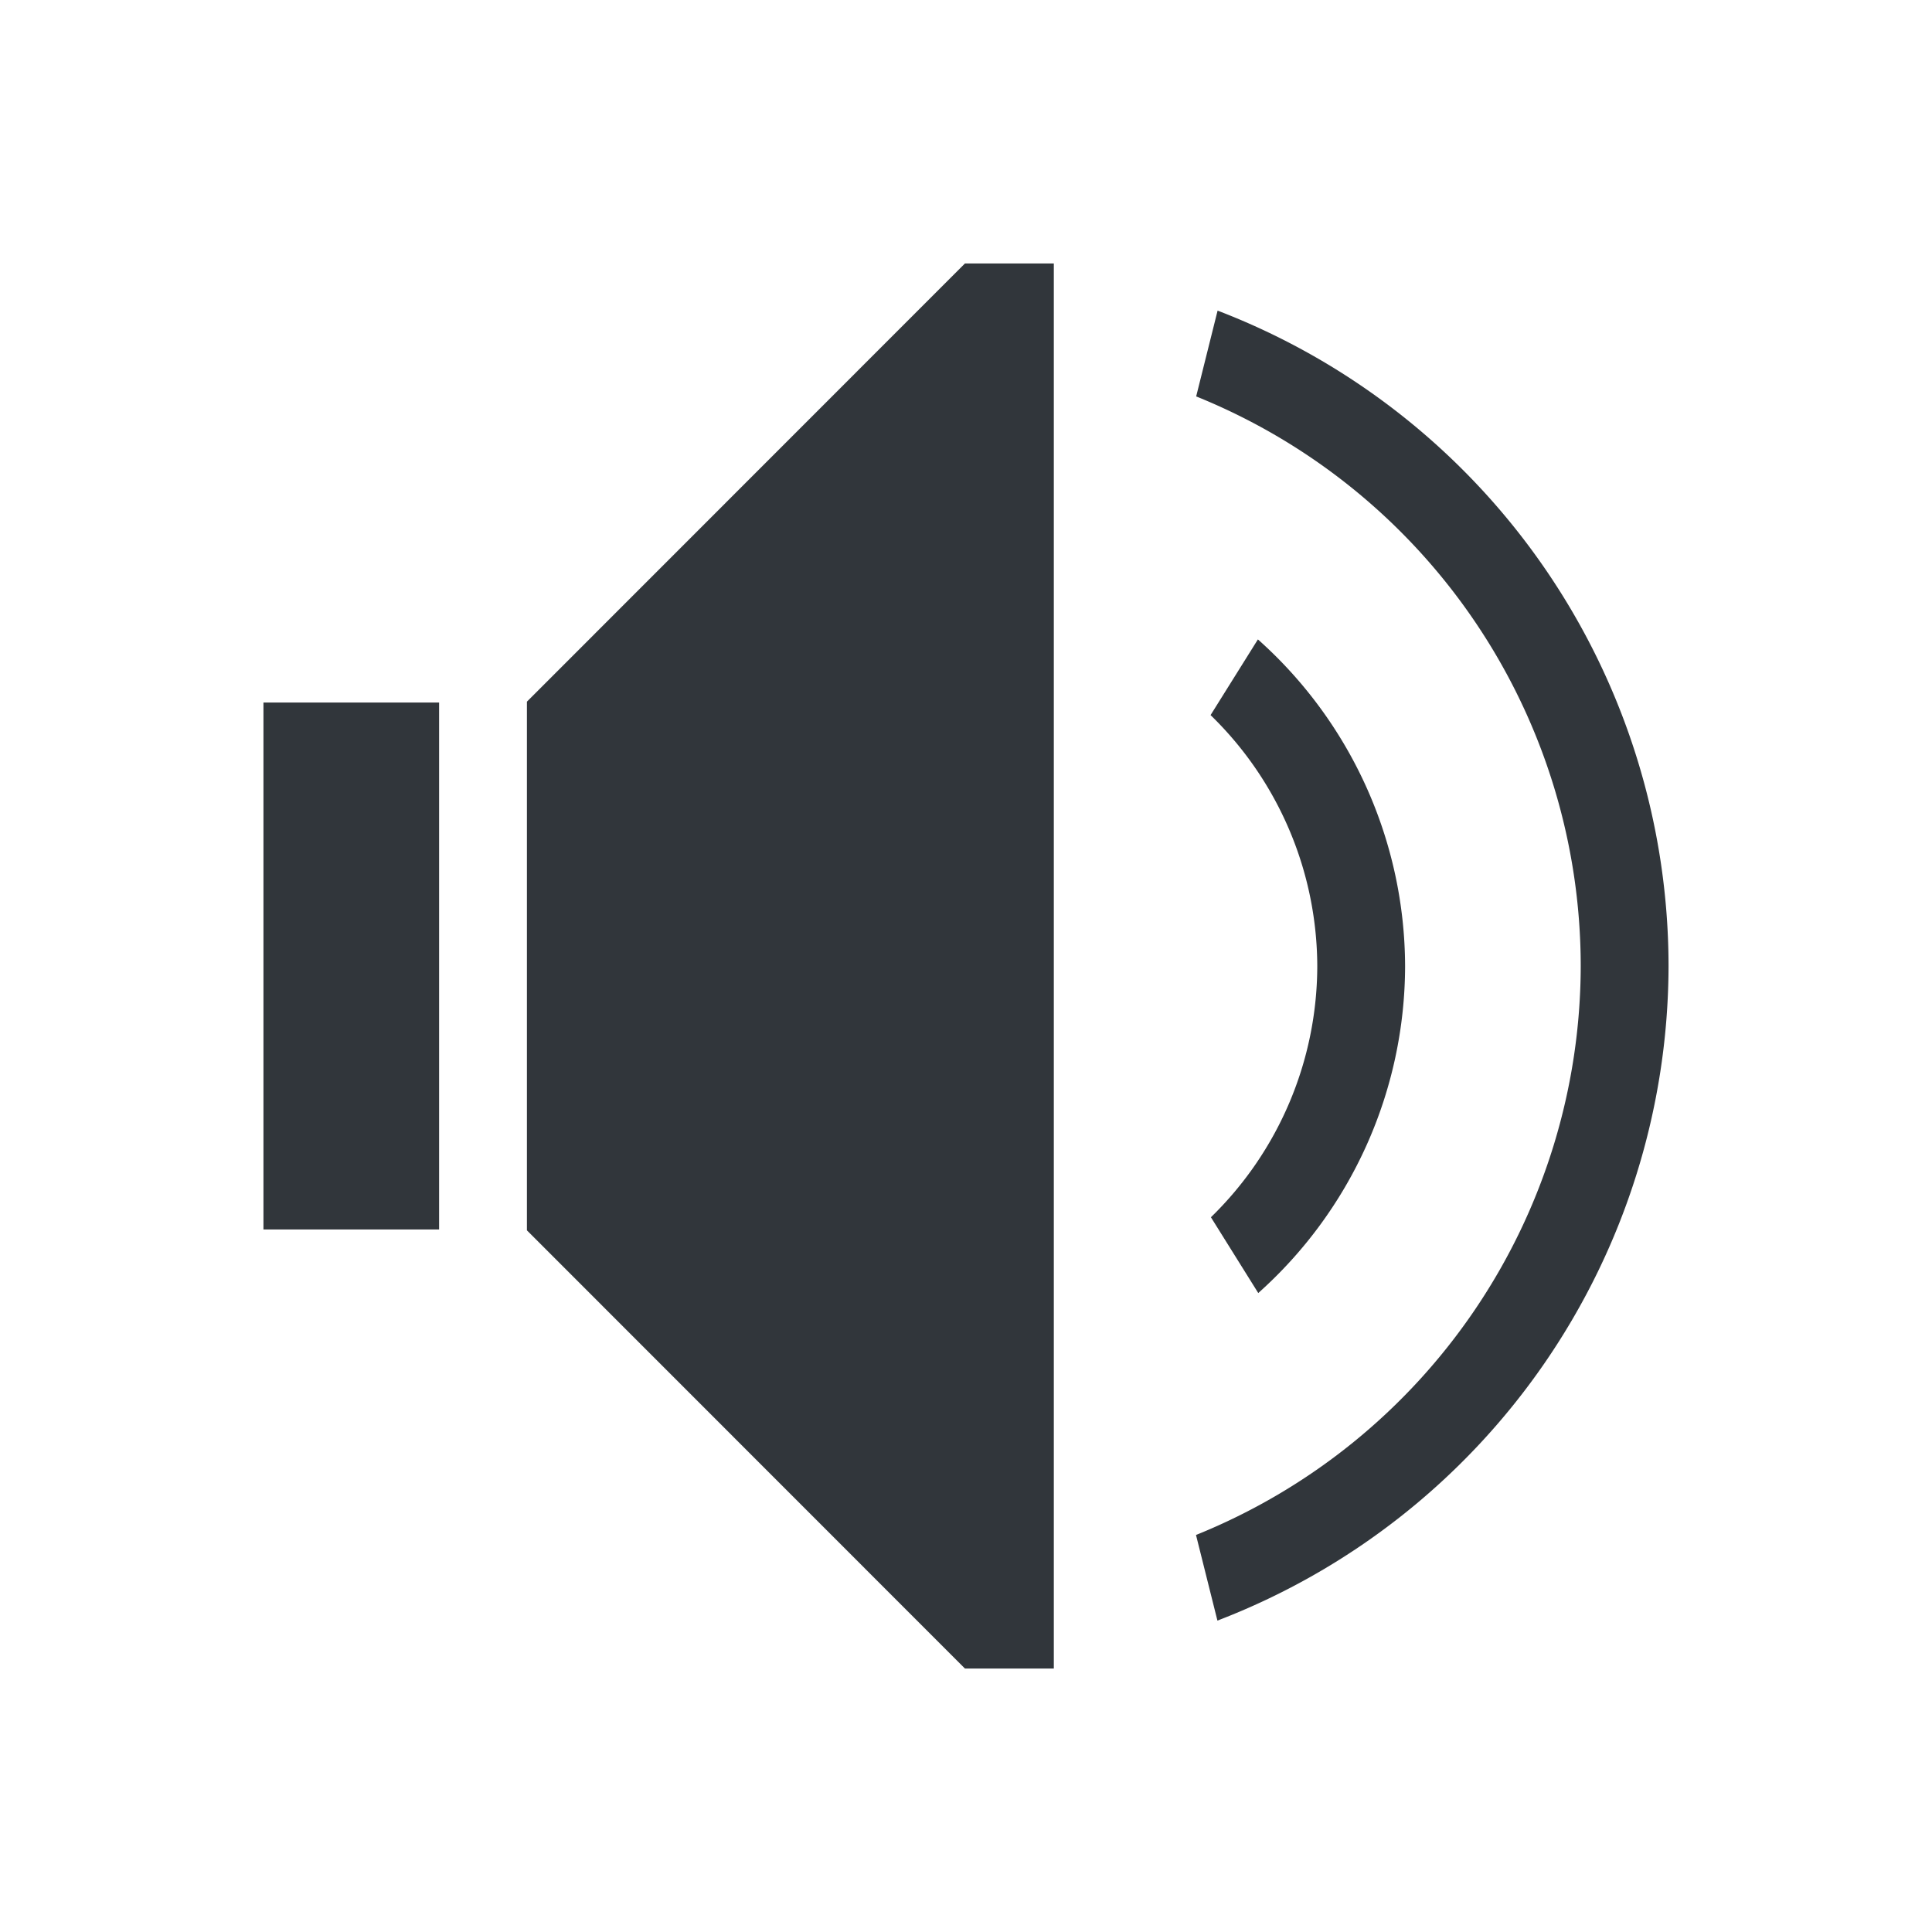 <?xml version="1.0" encoding="UTF-8" standalone="no"?>
<!-- Created with Inkscape (http://www.inkscape.org/) -->

<svg
   xmlns:dc="http://purl.org/dc/elements/1.1/"
   xmlns:cc="http://creativecommons.org/ns#"
   xmlns:rdf="http://www.w3.org/1999/02/22-rdf-syntax-ns#"
   xmlns:svg="http://www.w3.org/2000/svg"
   xmlns="http://www.w3.org/2000/svg"
   xmlns:sodipodi="http://sodipodi.sourceforge.net/DTD/sodipodi-0.dtd"
   xmlns:inkscape="http://www.inkscape.org/namespaces/inkscape"
   width="22"
   height="22"
   id="svg7229"
   sodipodi:version="0.32"
   inkscape:version="0.91 r13725"
   version="1.0"
   sodipodi:docname="audio.svgz"
   inkscape:output_extension="org.inkscape.output.svgz.inkscape"
   viewBox="0 0 22 22">
  <defs
     id="defs7231">
    <style
       id="current-color-scheme"
       type="text/css">
      .ColorScheme-Text {
        color:#31363b;
      }
      .ColorScheme-Background{
        color:#eff0f1;
      }
      .ColorScheme-ViewText {
        color:#31363b;
      }
      .ColorScheme-ViewBackground{
        color:#ffffff;
      }
      .ColorScheme-ViewHover {
        color:#000000;
      }
      .ColorScheme-ViewFocus{
        color:#5a5a5a;
      }
      .ColorScheme-ButtonText {
        color:#31363b;
      }
      .ColorScheme-ButtonBackground{
        color:#E9E8E8;
      }
      .ColorScheme-ButtonHover {
        color:#1489ff;
      }
      .ColorScheme-ButtonFocus{
        color:#2B74C7;
      }
</style>
    <style
       type="text/css"
       id="style5">
      .ColorScheme-Text {
        color:#31363b;
      }
      .ColorScheme-Background {
        color:#eff0f1;
      }
      .ColorScheme-Highlight {
        color:#3daee9;
      }
      .ColorScheme-ViewText {
        color:#31363b;
      }
      .ColorScheme-ViewBackground {
        color:#fcfcfc;
      }
      .ColorScheme-ViewHover {
        color:#93cee9;
      }
      .ColorScheme-ViewFocus{
        color:#3daee9;
      }
      .ColorScheme-ButtonText {
        color:#31363b;
      }
      .ColorScheme-ButtonBackground {
        color:#eff0f1;
      }
      .ColorScheme-ButtonHover {
        color:#93cee9;
      }
      .ColorScheme-ButtonFocus{
        color:#3daee9;
      }
      </style>
  </defs>
  <sodipodi:namedview
     id="base"
     pagecolor="#ffffff"
     bordercolor="#666666"
     borderopacity="1.0"
     inkscape:pageopacity="0"
     inkscape:pageshadow="2"
     inkscape:zoom="5.8979133"
     inkscape:cx="37.112915"
     inkscape:cy="11.71679"
     inkscape:document-units="px"
     inkscape:current-layer="layer1"
     showgrid="true"
     inkscape:window-width="1920"
     inkscape:window-height="938"
     inkscape:window-x="0"
     inkscape:window-y="0"
     showguides="true"
     inkscape:guide-bbox="true"
     gridtolerance="10000"
     inkscape:window-maximized="1"
     inkscape:snap-bbox="true"
     inkscape:showpageshadow="false"
     borderlayer="true">
    <inkscape:grid
       type="xygrid"
       id="grid3780"
       empspacing="5"
       visible="true"
       enabled="true"
       snapvisiblegridlinesonly="true" />
    <sodipodi:guide
       position="8.2519531e-07,22"
       orientation="22,0"
       id="guide4176" />
    <sodipodi:guide
       position="8.2519531e-07,4.5996094e-06"
       orientation="0,22"
       id="guide4178" />
    <sodipodi:guide
       position="22,4.5996094e-06"
       orientation="-22,0"
       id="guide4180" />
    <sodipodi:guide
       position="22,22"
       orientation="0,-22"
       id="guide4182" />
    <sodipodi:guide
       position="3,19"
       orientation="16,0"
       id="guide4184" />
    <sodipodi:guide
       position="29,3"
       orientation="0,16"
       id="guide4186" />
    <sodipodi:guide
       position="19,3"
       orientation="-16,0"
       id="guide4188" />
    <sodipodi:guide
       position="19,19"
       orientation="0,-16"
       id="guide4190" />
  </sodipodi:namedview>
  <g
     inkscape:label="Camada 1"
     inkscape:groupmode="layer"
     id="layer1"
     transform="translate(-214.536,-404.505)">
    <g
       id="audio-volume-high">
      <rect
         y="404.505"
         x="214.536"
         height="22"
         width="22"
         id="rect4208"
         style="opacity:1;fill:none;fill-opacity:0.433;stroke:none;stroke-width:0.1;stroke-linecap:square;stroke-linejoin:miter;stroke-miterlimit:4;stroke-dasharray:none;stroke-dashoffset:0;stroke-opacity:1" />
      <path
         style="opacity:1;fill:currentColor;fill-opacity:1;stroke:none"
         d="M 10.988,3 6,7.99 6,8 6,9 6,13 6,14 6,14.01 10.988,19 12,19 12,18.598 12,3.402 12,3 10.988,3 Z M 3,8 3,9 3,13 3,14 5,14 5,13 5,9 5,8 3,8 Z"
         transform="translate(214.536,404.505)"
         id="path4226"
         inkscape:connector-curvature="0"
         class="ColorScheme-Text" />
      <path
         style="opacity:1;fill:currentColor;fill-opacity:1;stroke:none"
         d="M 14.324,7.281 13.785,8.143 A 4,4 0 0 1 15,11 4,4 0 0 1 13.789,13.861 l 0.539,0.863 A 5,5 0 0 0 16,11 5,5 0 0 0 14.324,7.281 Z"
         transform="translate(214.536,404.505)"
         id="path4183"
         inkscape:connector-curvature="0"
         class="ColorScheme-Text" />
      <path
         style="opacity:1;fill:currentColor;fill-opacity:1;stroke:none"
         d="m 13.865,3.537 -0.244,0.977 A 7,7 0 0 1 18,11 7,7 0 0 1 13.619,17.479 l 0.244,0.975 A 8,8 0 0 0 19,11 8,8 0 0 0 13.865,3.537 Z"
         transform="translate(214.536,404.505)"
         id="path4188"
         inkscape:connector-curvature="0"
         class="ColorScheme-Text" />
    </g>
    <g
       id="audio-volume-medium"
       transform="translate(22,0)">
      <rect
         style="opacity:1;fill:none;fill-opacity:0.433;stroke:none;stroke-width:0.1;stroke-linecap:square;stroke-linejoin:miter;stroke-miterlimit:4;stroke-dasharray:none;stroke-dashoffset:0;stroke-opacity:1"
         id="rect4167"
         width="22"
         height="22"
         x="214.536"
         y="404.505" />
      <path
         id="path4169"
         transform="translate(214.536,404.505)"
         d="M 10.988,3 6,7.99 6,8 6,9 6,13 6,14 6,14.01 10.988,19 12,19 12,18.598 12,3.402 12,3 10.988,3 Z M 3,8 3,9 3,13 3,14 5,14 5,13 5,9 5,8 3,8 Z"
         style="opacity:1;fill:currentColor;fill-opacity:1;stroke:none"
         inkscape:connector-curvature="0"
         class="ColorScheme-Text" />
      <path
         id="path4171"
         transform="translate(214.536,404.505)"
         d="M 14.324,7.281 13.785,8.143 A 4,4 0 0 1 15,11 4,4 0 0 1 13.789,13.861 l 0.539,0.863 A 5,5 0 0 0 16,11 5,5 0 0 0 14.324,7.281 Z"
         style="opacity:1;fill:currentColor;fill-opacity:1;stroke:none"
         inkscape:connector-curvature="0"
         class="ColorScheme-Text" />
      <path
         id="path4173"
         transform="translate(214.536,404.505)"
         d="m 13.865,3.537 -0.244,0.977 A 7,7 0 0 1 18,11 7,7 0 0 1 13.619,17.479 l 0.244,0.975 A 8,8 0 0 0 19,11 8,8 0 0 0 13.865,3.537 Z"
         style="opacity:0.25;fill:currentColor;fill-opacity:1;stroke:none"
         inkscape:connector-curvature="0"
         class="ColorScheme-Text" />
    </g>
    <g
       transform="translate(44,0)"
       id="audio-volume-low">
      <rect
         y="404.505"
         x="214.536"
         height="22"
         width="22"
         id="rect4177"
         style="opacity:1;fill:none;fill-opacity:0.433;stroke:none;stroke-width:0.1;stroke-linecap:square;stroke-linejoin:miter;stroke-miterlimit:4;stroke-dasharray:none;stroke-dashoffset:0;stroke-opacity:1" />
      <path
         inkscape:connector-curvature="0"
         style="opacity:1;fill:currentColor;fill-opacity:1;stroke:none"
         d="M 10.988,3 6,7.99 6,8 6,9 6,13 6,14 6,14.01 10.988,19 12,19 12,18.598 12,3.402 12,3 10.988,3 Z M 3,8 3,9 3,13 3,14 5,14 5,13 5,9 5,8 3,8 Z"
         transform="translate(214.536,404.505)"
         id="path4179"
         class="ColorScheme-Text" />
      <path
         inkscape:connector-curvature="0"
         style="opacity:0.25;fill:currentColor;fill-opacity:1;stroke:none"
         d="M 14.324,7.281 13.785,8.143 A 4,4 0 0 1 15,11 4,4 0 0 1 13.789,13.861 l 0.539,0.863 A 5,5 0 0 0 16,11 5,5 0 0 0 14.324,7.281 Z"
         transform="translate(214.536,404.505)"
         id="path4181"
         class="ColorScheme-Text" />
      <path
         inkscape:connector-curvature="0"
         style="opacity:0.25;fill:currentColor;fill-opacity:1;stroke:none"
         d="m 13.865,3.537 -0.244,0.977 A 7,7 0 0 1 18,11 7,7 0 0 1 13.619,17.479 l 0.244,0.975 A 8,8 0 0 0 19,11 8,8 0 0 0 13.865,3.537 Z"
         transform="translate(214.536,404.505)"
         id="path4184"
         class="ColorScheme-Text" />
    </g>
    <g
       id="audio-volume-muted"
       transform="translate(66,0)">
      <rect
         style="opacity:1;fill:none;fill-opacity:0.433;stroke:none;stroke-width:0.1;stroke-linecap:square;stroke-linejoin:miter;stroke-miterlimit:4;stroke-dasharray:none;stroke-dashoffset:0;stroke-opacity:1"
         id="rect4188"
         width="22"
         height="22"
         x="214.536"
         y="404.505" />
      <path
         id="path4190"
         transform="translate(214.536,404.505)"
         d="M 10.988,3 6,7.99 6,8 6,9 6,13 6,14 6,14.01 10.988,19 12,19 12,18.598 12,3.402 12,3 10.988,3 Z M 3,8 3,9 3,13 3,14 5,14 5,13 5,9 5,8 3,8 Z"
         inkscape:connector-curvature="0"
         class="ColorScheme-Text"
         style="opacity:1;fill:currentColor;fill-opacity:1;stroke:none" />
      <rect
         style="color:#4d4d4d;clip-rule:nonzero;display:inline;overflow:visible;visibility:visible;opacity:1;isolation:auto;mix-blend-mode:normal;color-interpolation:sRGB;color-interpolation-filters:linearRGB;solid-color:#000000;solid-opacity:1;fill:#da4453;fill-opacity:1;fill-rule:nonzero;stroke:none;stroke-width:1;stroke-linecap:square;stroke-linejoin:miter;stroke-miterlimit:4;stroke-dasharray:none;stroke-dashoffset:0;stroke-opacity:1;color-rendering:auto;image-rendering:auto;shape-rendering:auto;text-rendering:auto;enable-background:accumulate"
         id="rect4165"
         width="6"
         height="2"
         x="227.536"
         y="414.505" />
    </g>
  </g>
</svg>
